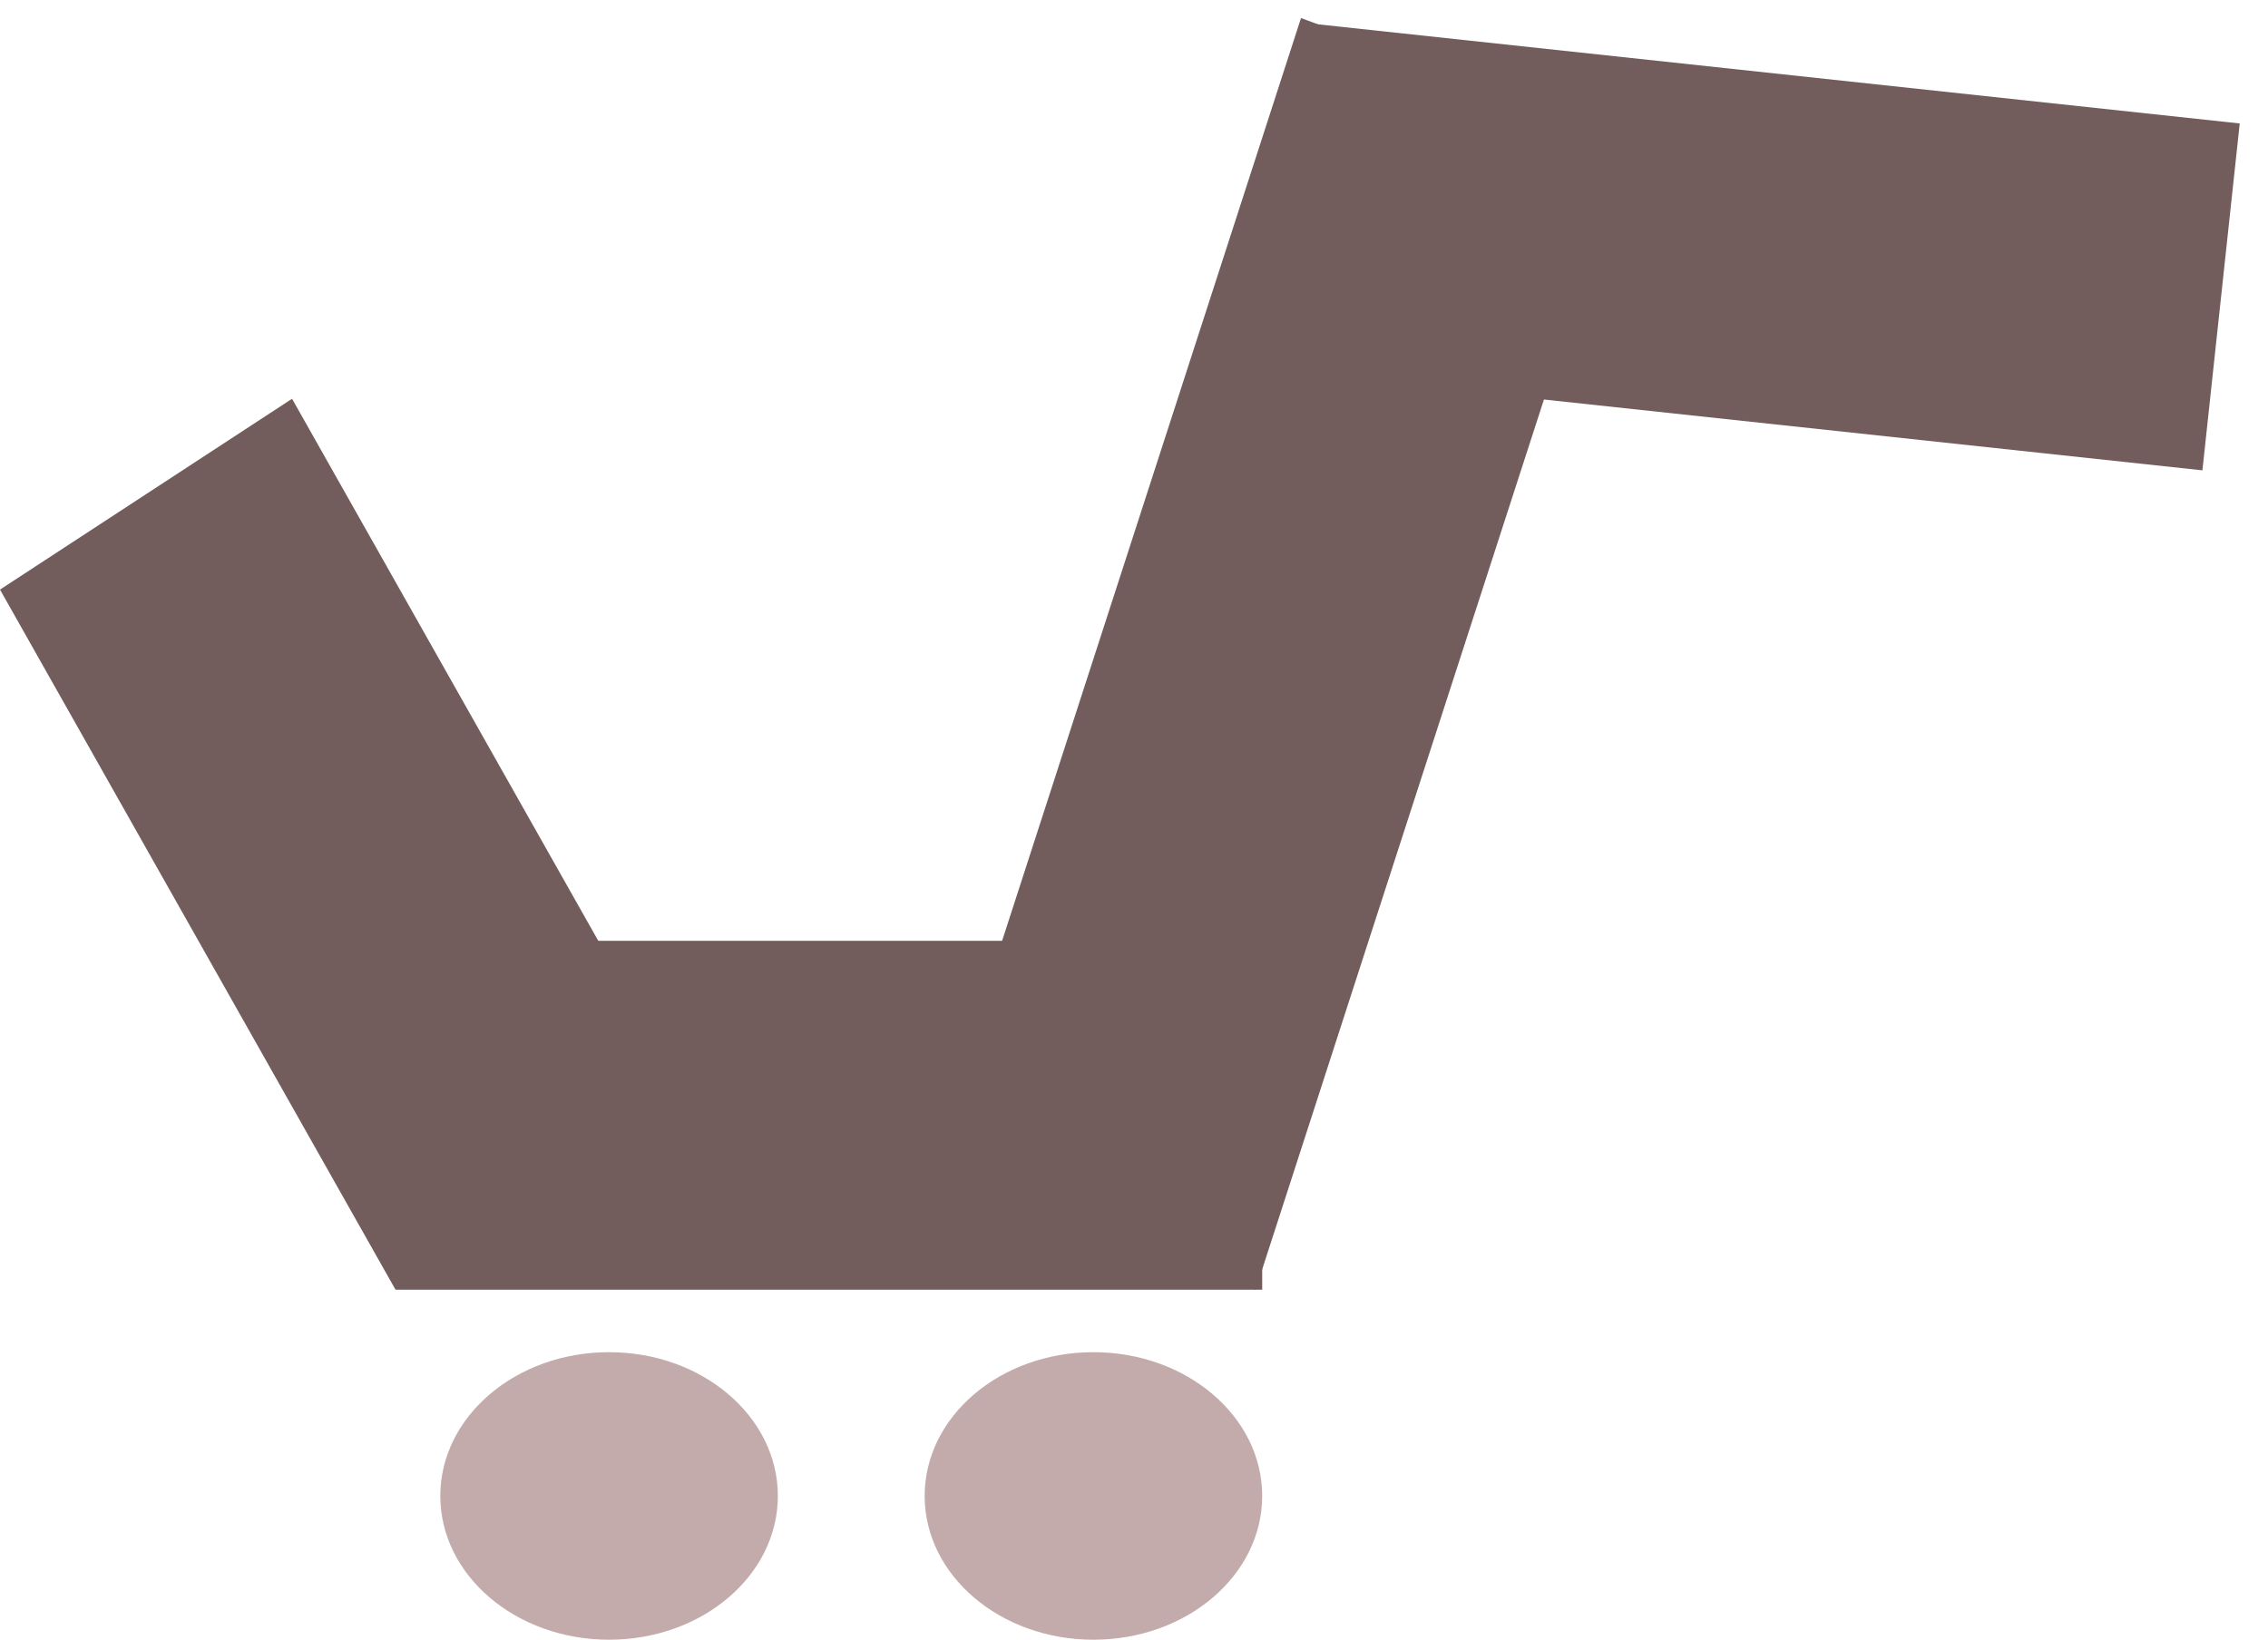 <svg width="65" height="47" viewBox="0 0 65 47" fill="none" xmlns="http://www.w3.org/2000/svg">
<line y1="-5" x2="23.044" y2="-5" transform="matrix(0.492 0.871 -0.837 0.547 0 16.9)" stroke="#725C5C" stroke-width="10"/>
<line x1="11.357" y1="31.967" x2="36.174" y2="31.967" stroke="#725C5C" stroke-width="10"/>
<line y1="-5" x2="34.648" y2="-5" transform="matrix(0.308 -0.951 0.937 0.35 35.985 36.967)" stroke="#725C5C" stroke-width="10"/>
<path d="M37 5.643L63.655 8.51" stroke="#725C5C" stroke-width="10"/>
<ellipse cx="31.337" cy="42.879" rx="4.837" ry="4.121" fill="#C3ABAB"/>
<ellipse cx="17.456" cy="42.879" rx="4.837" ry="4.121" fill="#C3ABAB"/>
</svg>
